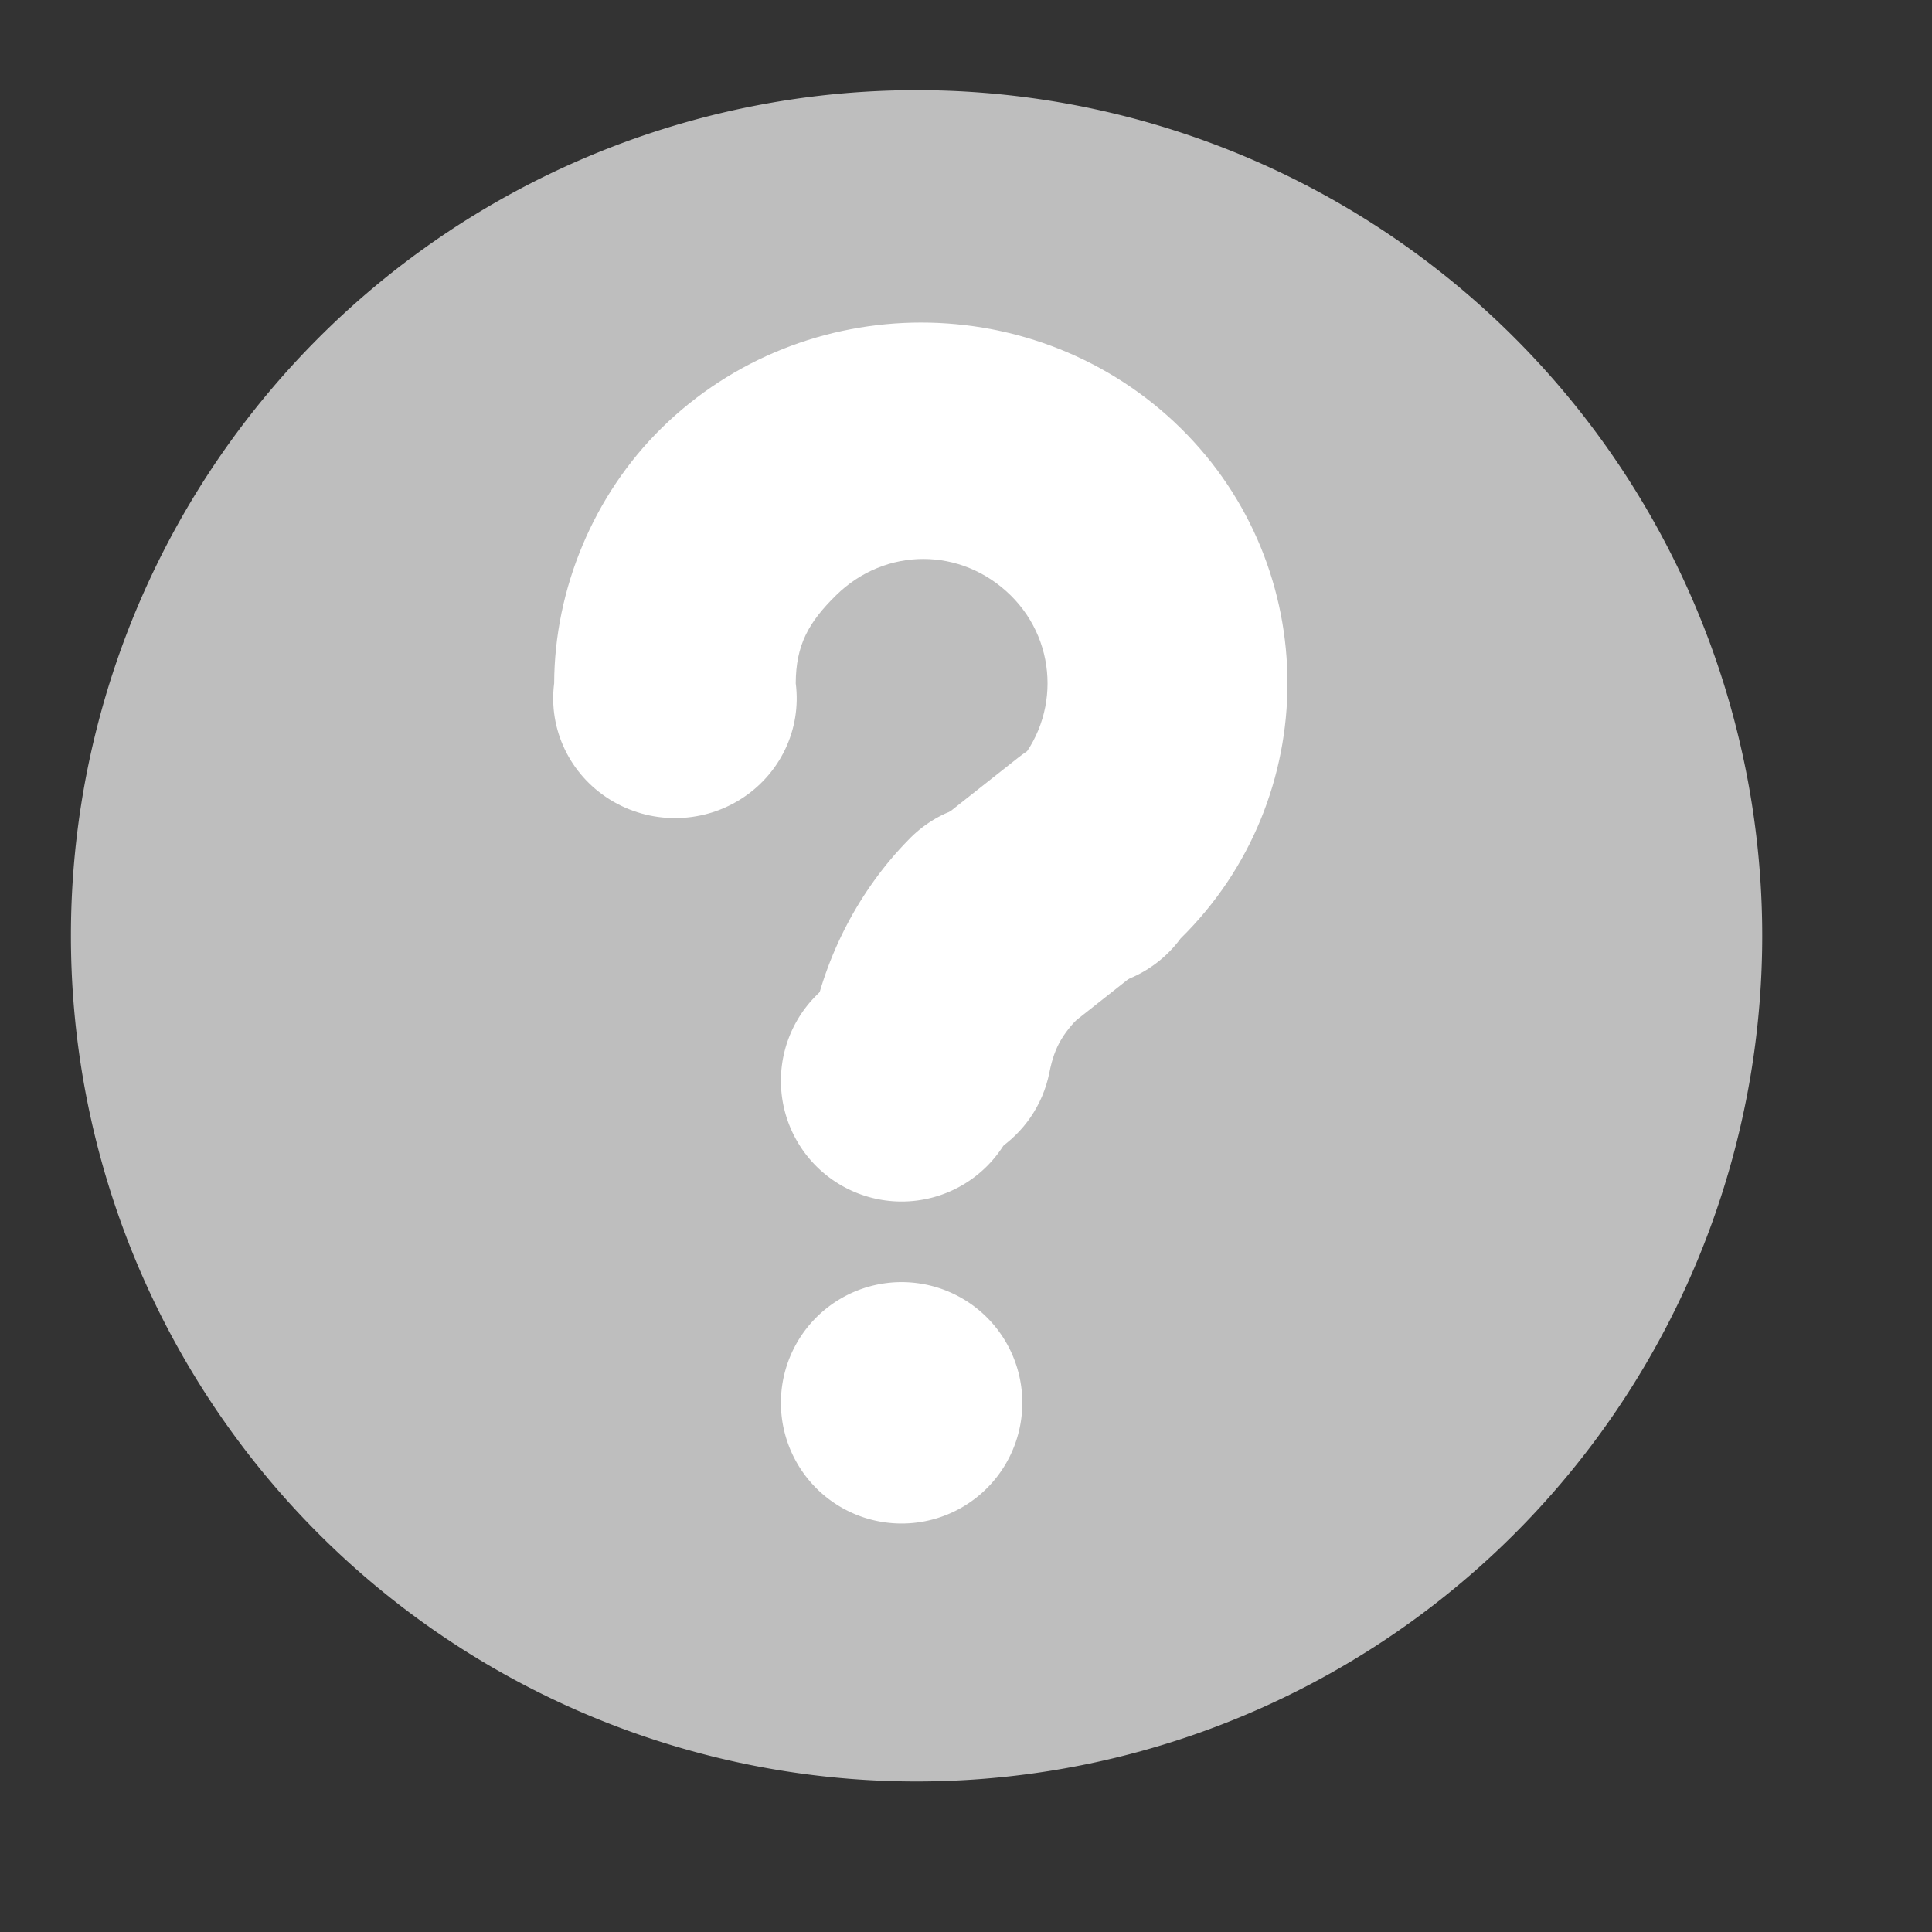 <?xml version="1.0" encoding="UTF-8" standalone="no"?>
<!-- Created with Inkscape (http://www.inkscape.org/) -->
<svg
   xmlns:svg="http://www.w3.org/2000/svg"
   xmlns="http://www.w3.org/2000/svg"
   version="1.0"
   width="24"
   height="24"
   id="svg7384">
  <rect width="100%" height="100%" fill="#333333" stroke="none"/>
  <title
     id="title9167">Moblin Icon Theme</title>
  <defs
     id="defs7386" />
  <g
     transform="translate(262,-318)"
     id="layer3" />
  <g
     transform="translate(262,-318)"
     id="layer5" />
  <g
     transform="translate(262,-318)"
     id="layer7" />
  <g
     transform="translate(262,-318)"
     id="layer2" />
  <g
     transform="translate(262,-318)"
     id="layer8" />
  <g
     transform="translate(262,-1270.362)"
     id="layer1" />
  <g
     transform="translate(262,-318)"
     id="layer11" />
  <g
     transform="translate(262,-318)"
     id="layer4">
    <rect
       width="24"
       height="24"
       x="-262"
       y="318"
       id="rect6788"
       style="opacity:0;fill:#ffffff;fill-opacity:1;stroke:none;display:inline" />
    <path
       d="M -239,274 A 11,11 0 1 1 -261,274 A 11,11 0 1 1 -239,274 z"
       transform="matrix(0.955,0,0,0.955,-11.864,67.955)"
       id="path6790"
       style="fill:#bebebe;fill-opacity:1;stroke:none;stroke-width:2;marker:none;visibility:visible;display:inline;overflow:visible;enable-background:accumulate" />
    <path
       d="M 736.869,179.719 A 1.715,1.715 0 1 1 733.438,179.719 A 1.715,1.715 0 1 1 736.869,179.719 z"
       transform="matrix(0.874,0,0,0.874,-893.324,178.352)"
       id="path5855-31"
       style="fill:#ffffff;fill-opacity:1;stroke:none;display:inline" />
    <path
       d="M -250.558,322.007 C -249.387,322.007 -248.219,322.448 -247.334,323.318 C -245.564,325.058 -245.564,327.918 -247.334,329.658 C -247.684,330.135 -248.288,330.364 -248.873,330.242 C -249.459,330.12 -249.917,329.671 -250.04,329.095 C -250.164,328.519 -249.931,327.926 -249.446,327.581 C -248.834,326.979 -248.834,325.997 -249.446,325.395 C -250.059,324.793 -251.002,324.793 -251.614,325.395 C -251.956,325.731 -252.113,326.013 -252.115,326.488 C -252.041,327.06 -252.309,327.622 -252.804,327.931 C -253.299,328.24 -253.931,328.24 -254.426,327.931 C -254.921,327.622 -255.19,327.06 -255.116,326.488 C -255.112,325.315 -254.626,324.148 -253.782,323.318 C -252.897,322.448 -251.729,322.007 -250.558,322.007 z"
       id="path5855-1-9"
       style="fill:#ffffff;fill-opacity:1;stroke:none;stroke-width:1.701;stroke-linecap:round;stroke-miterlimit:4;stroke-dasharray:none;stroke-opacity:1;display:inline" />
    <path
       d="M -249.347,327.995 C -248.78,328.078 -248.31,328.477 -248.135,329.023 C -247.961,329.569 -248.113,330.167 -248.528,330.563 C -248.78,330.82 -248.896,330.975 -248.965,331.328 C -249.131,332.143 -249.926,332.669 -250.741,332.503 C -251.556,332.337 -252.082,331.542 -251.916,330.727 C -251.749,329.871 -251.325,329.054 -250.714,328.432 C -250.362,328.064 -249.847,327.899 -249.347,327.995 z"
       id="path5925-3"
       style="fill:#ffffff;fill-opacity:1;stroke:none;stroke-width:1.715;stroke-linecap:round;stroke-miterlimit:4;stroke-dasharray:none;stroke-opacity:1;display:inline" />
    <path
       d="M 736.869,179.719 A 1.715,1.715 0 1 1 733.438,179.719 A 1.715,1.715 0 1 1 736.869,179.719 z"
       transform="matrix(0.874,0,0,0.874,-893.324,174.352)"
       id="path5855-3-7"
       style="fill:#ffffff;fill-opacity:1;stroke:none;display:inline" />
    <path
       d="M -248.562,327.094 C -248.847,327.121 -249.118,327.23 -249.344,327.406 L -250.531,328.344 C -251.187,328.853 -251.306,329.797 -250.797,330.453 C -250.288,331.109 -249.343,331.228 -248.688,330.719 L -247.5,329.781 C -246.963,329.375 -246.764,328.66 -247.011,328.034 C -247.259,327.408 -247.893,327.024 -248.562,327.094 z"
       id="path6834"
       style="fill:#ffffff;fill-opacity:1;stroke:none;stroke-width:3;stroke-linecap:round;stroke-linejoin:miter;marker:none;stroke-miterlimit:4;stroke-dasharray:none;stroke-dashoffset:0;stroke-opacity:1;visibility:visible;display:inline;overflow:visible;enable-background:accumulate" />
  </g>
  <g
     transform="translate(262,-318)"
     id="layer9" />
  <g
     transform="translate(262,-318)"
     id="layer10" />
  <g
     transform="translate(262,-318)"
     id="layer6" />
</svg>
